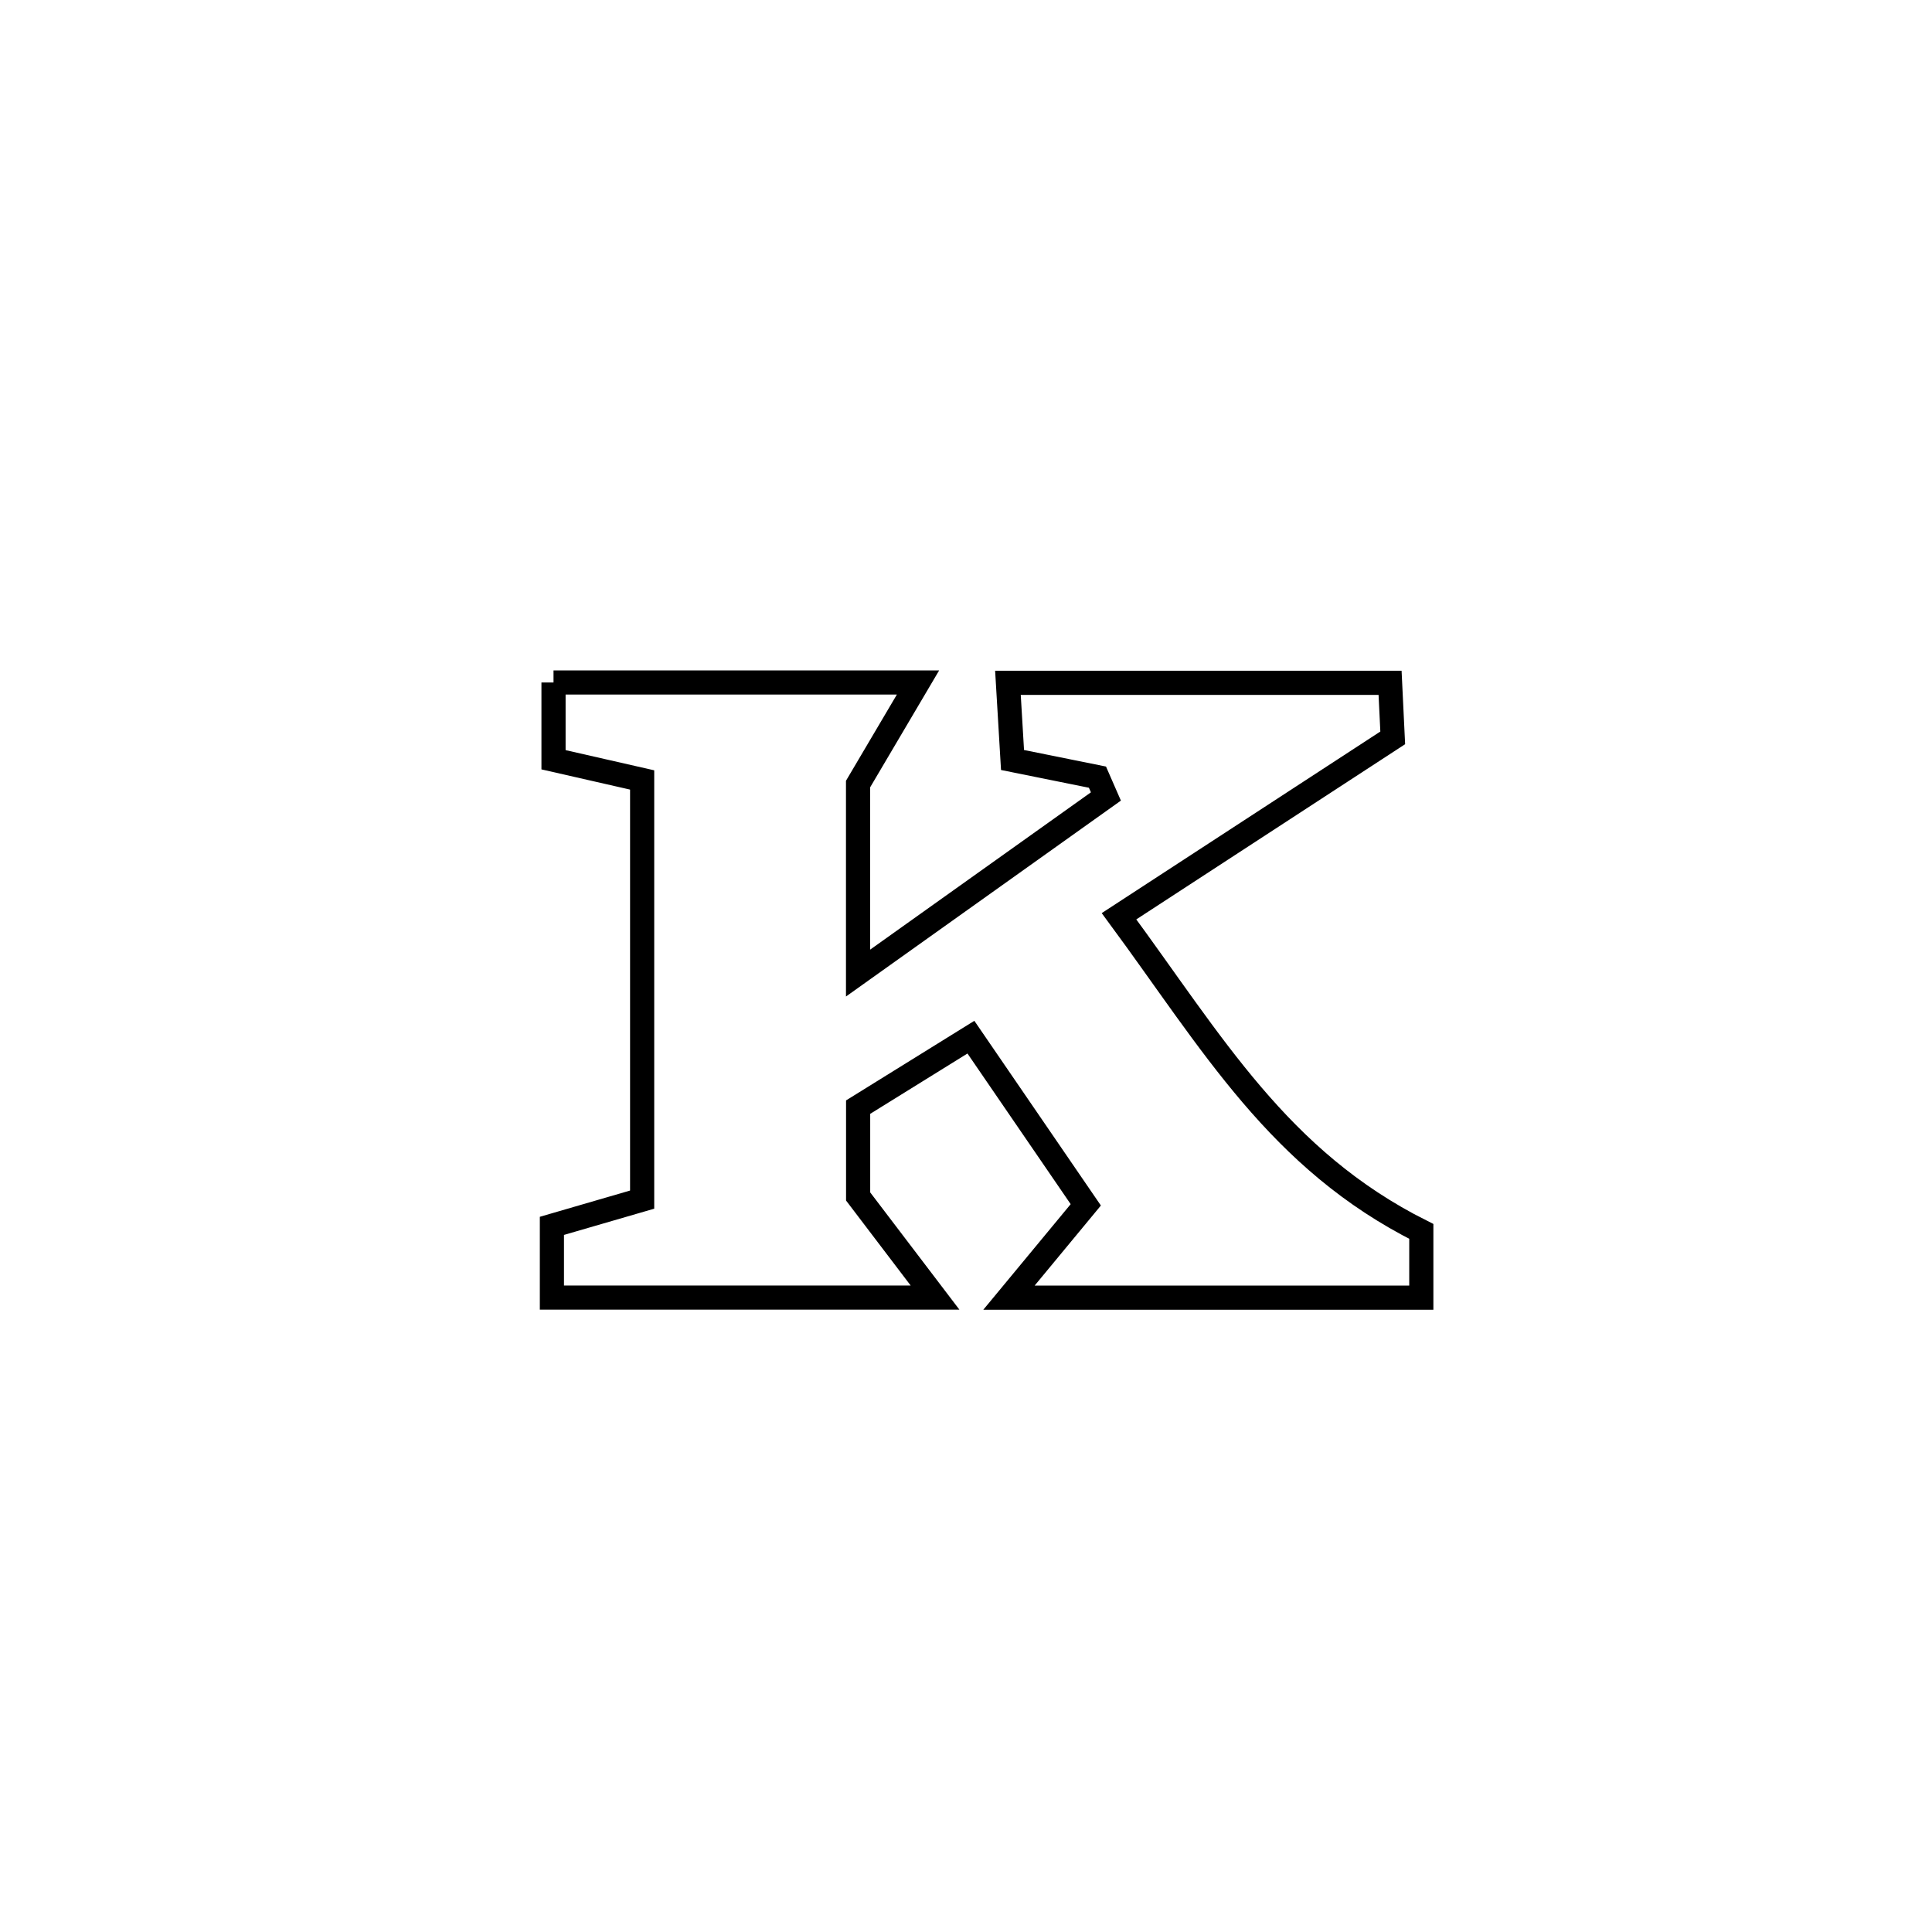 <svg xmlns="http://www.w3.org/2000/svg" viewBox="0.0 0.0 24.0 24.0" height="200px" width="200px"><path fill="none" stroke="black" stroke-width=".3" stroke-opacity="1.0"  filling="0" d="M6.876 8.478 L6.876 8.478 C8.385 8.478 9.895 8.478 11.404 8.478 L11.404 8.478 C11.156 8.899 10.907 9.319 10.659 9.74 L10.659 9.74 C10.659 10.523 10.659 11.305 10.659 12.088 L10.659 12.088 C11.685 11.357 12.712 10.625 13.738 9.894 L13.738 9.894 C13.703 9.814 13.668 9.734 13.633 9.654 L13.633 9.654 C13.281 9.583 12.93 9.512 12.578 9.441 L12.578 9.441 C12.559 9.121 12.54 8.802 12.521 8.482 L12.521 8.482 C14.104 8.482 15.686 8.482 17.268 8.482 L17.268 8.482 C17.279 8.71 17.29 8.938 17.301 9.166 L17.301 9.166 C16.168 9.905 15.034 10.644 13.901 11.382 L13.901 11.382 C15.063 12.958 15.883 14.408 17.656 15.297 L17.656 15.297 C17.656 15.572 17.656 15.846 17.656 16.12 L17.656 16.12 C15.949 16.12 14.242 16.12 12.534 16.12 L12.534 16.12 C12.852 15.736 13.17 15.352 13.488 14.967 L13.488 14.967 C12.788 13.945 12.762 13.907 12.061 12.884 L12.061 12.884 C11.594 13.174 11.127 13.463 10.66 13.753 L10.66 13.753 C10.66 14.123 10.66 14.493 10.66 14.863 L10.66 14.863 C10.978 15.282 11.296 15.701 11.615 16.119 L11.615 16.119 C10.029 16.119 8.442 16.119 6.856 16.119 L6.856 16.119 C6.856 15.822 6.856 15.525 6.856 15.228 L6.856 15.228 C7.23 15.119 7.603 15.01 7.977 14.902 L7.977 14.902 C7.977 13.164 7.977 11.427 7.977 9.689 L7.977 9.689 C7.61 9.606 7.243 9.522 6.876 9.438 L6.876 9.438 C6.876 9.118 6.876 8.798 6.876 8.478 L6.876 8.478"></path></svg>